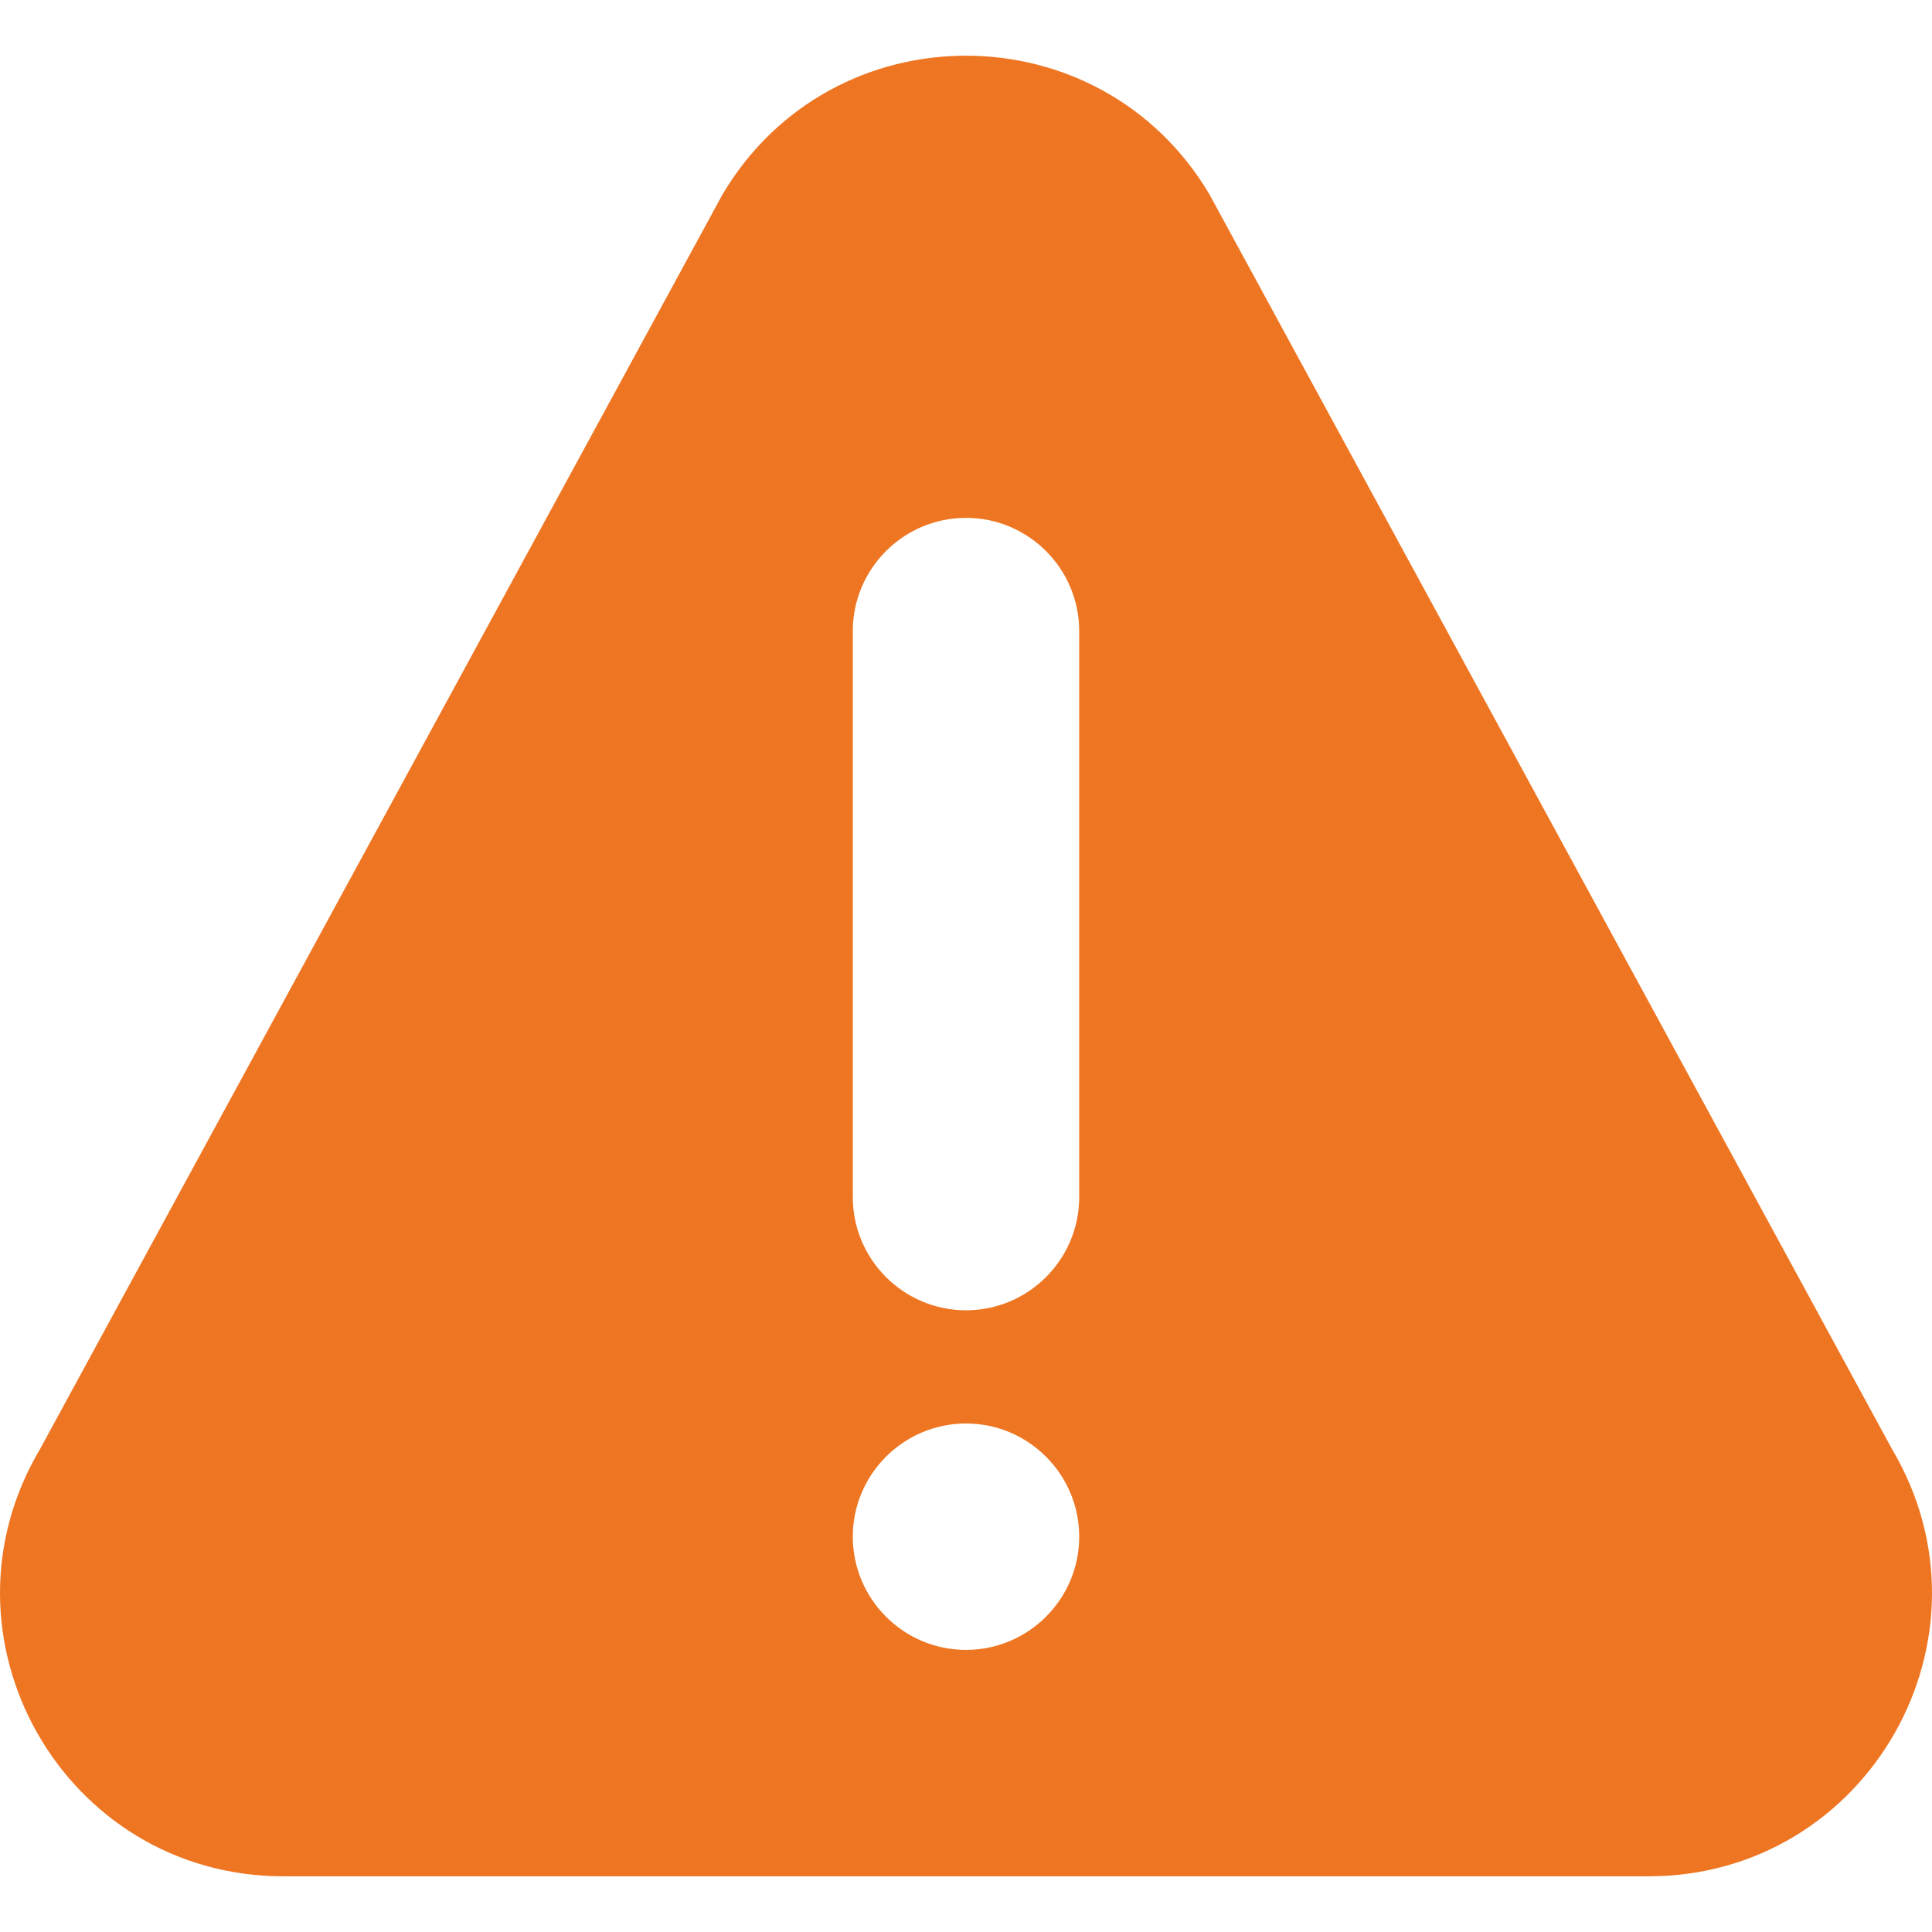 <?xml version="1.0" encoding="iso-8859-1"?>
<!-- Generator: Adobe Illustrator 19.0.0, SVG Export Plug-In . SVG Version: 6.00 Build 0)  -->
<svg version="1.1" id="Layer_1" xmlns="http://www.w3.org/2000/svg" xmlns:xlink="http://www.w3.org/1999/xlink" x="0px" y="0px"
	 viewBox="0 0 512 512" style="enable-background:new 0 0 512 512;" xml:space="preserve">
<g>
	<g>
		<path fill="#ee7622" d="M501.362,383.95L320.497,51.474c-29.059-48.921-99.896-48.986-128.994,0L10.647,383.95
			c-29.706,49.989,6.259,113.291,64.482,113.291h361.736C495.039,497.241,531.068,433.99,501.362,383.95z M256,437.241
			c-16.538,0-30-13.462-30-30c0-16.538,13.462-30,30-30c16.538,0,30,13.462,30,30C286,423.779,272.538,437.241,256,437.241z
			 M286,317.241c0,16.538-13.462,30-30,30c-16.538,0-30-13.462-30-30v-150c0-16.538,13.462-30,30-30c16.538,0,30,13.462,30,30
			V317.241z"/>
	</g>
</g>
<g>
</g>
<g>
</g>
<g>
</g>
<g>
</g>
<g>
</g>
<g>
</g>
<g>
</g>
<g>
</g>
<g>
</g>
<g>
</g>
<g>
</g>
<g>
</g>
<g>
</g>
<g>
</g>
<g>
</g>
</svg>
